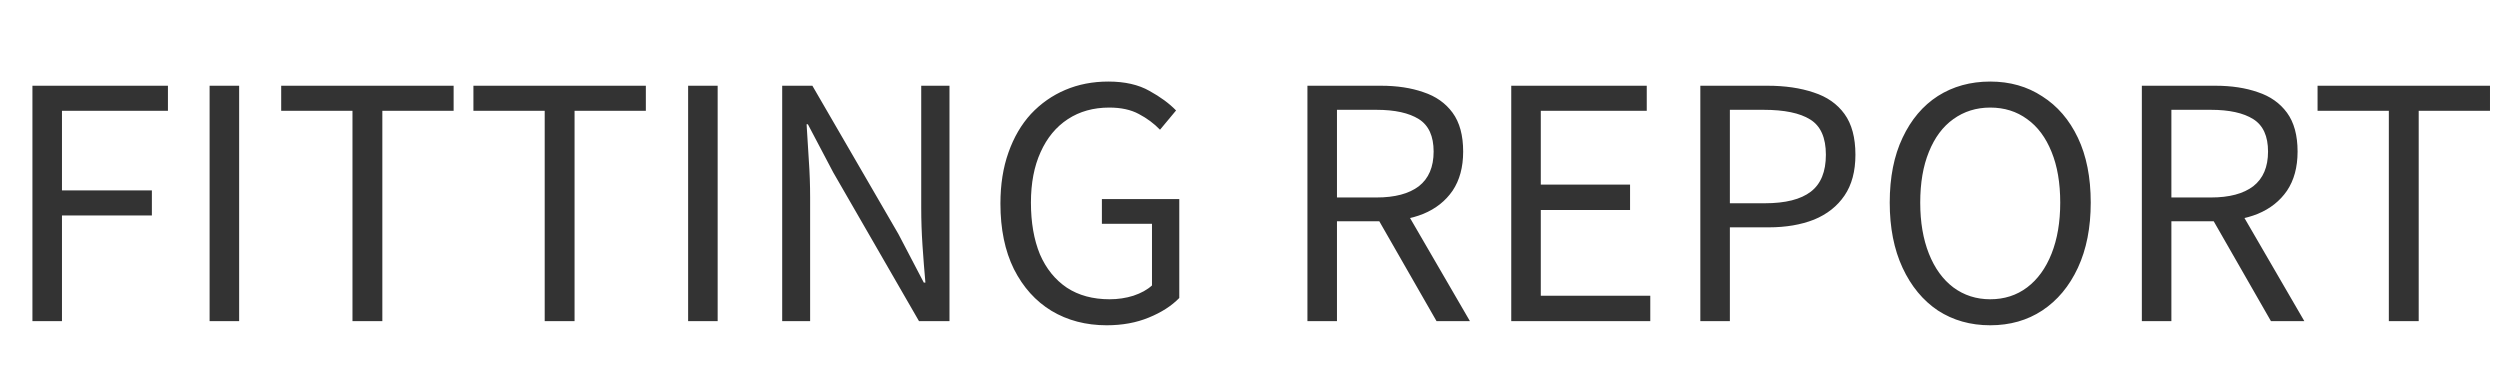 <svg width="218" height="34" viewBox="0 0 218 34" fill="none" xmlns="http://www.w3.org/2000/svg">
<g clip-path="url(#clip0_941_151)">
<path d="M2.828 28V7.476H14.644V9.66H5.404V16.604H13.244V18.788H5.404V28H2.828ZM18.277 28V7.476H20.853V28H18.277ZM30.736 28V9.66H24.52V7.476H39.556V9.66H33.34V28H30.736ZM47.498 28V9.66H41.282V7.476H56.318V9.66H50.102V28H47.498ZM60.004 28V7.476H62.58V28H60.004ZM68.207 28V7.476H70.839L78.343 20.412L80.555 24.64H80.695C80.602 23.613 80.518 22.54 80.443 21.42C80.368 20.3 80.331 19.208 80.331 18.144V7.476H82.795V28H80.135L72.659 15.036L70.447 10.836H70.335C70.391 11.863 70.456 12.917 70.531 14C70.606 15.064 70.643 16.137 70.643 17.22V28H68.207ZM96.505 28.364C94.695 28.364 93.089 27.944 91.689 27.104C90.308 26.264 89.216 25.051 88.413 23.464C87.629 21.877 87.237 19.973 87.237 17.752C87.237 16.091 87.471 14.607 87.937 13.3C88.404 11.975 89.057 10.855 89.897 9.94C90.756 9.025 91.755 8.325 92.893 7.84C94.032 7.355 95.283 7.112 96.645 7.112C98.083 7.112 99.277 7.383 100.229 7.924C101.181 8.447 101.956 9.016 102.553 9.632L101.153 11.312C100.631 10.771 100.015 10.313 99.305 9.94C98.615 9.567 97.756 9.38 96.729 9.38C95.348 9.38 94.144 9.716 93.117 10.388C92.091 11.06 91.297 12.021 90.737 13.272C90.177 14.504 89.897 15.969 89.897 17.668C89.897 19.404 90.159 20.907 90.681 22.176C91.223 23.427 92.007 24.397 93.033 25.088C94.06 25.76 95.301 26.096 96.757 26.096C97.485 26.096 98.176 25.993 98.829 25.788C99.501 25.564 100.043 25.265 100.453 24.892V19.516H96.085V17.36H102.833V25.984C102.161 26.675 101.275 27.244 100.173 27.692C99.091 28.14 97.868 28.364 96.505 28.364ZM114.008 28V7.476H120.42C121.82 7.476 123.052 7.663 124.116 8.036C125.198 8.391 126.048 8.988 126.664 9.828C127.28 10.668 127.588 11.797 127.588 13.216C127.588 14.579 127.28 15.717 126.664 16.632C126.048 17.528 125.198 18.2 124.116 18.648C123.052 19.077 121.82 19.292 120.42 19.292H116.584V28H114.008ZM116.584 17.22H120.028C121.633 17.22 122.865 16.893 123.724 16.24C124.582 15.568 125.012 14.56 125.012 13.216C125.012 11.872 124.582 10.929 123.724 10.388C122.865 9.847 121.633 9.576 120.028 9.576H116.584V17.22ZM125.264 28L119.888 18.62L121.932 17.248L128.176 28H125.264ZM131.781 28V7.476H143.597V9.66H134.357V16.1H142.141V18.312H134.357V25.788H143.905V28H131.781ZM148.269 28V7.476H154.121C155.652 7.476 156.996 7.672 158.153 8.064C159.311 8.437 160.207 9.063 160.841 9.94C161.476 10.817 161.793 12.003 161.793 13.496C161.793 14.933 161.476 16.119 160.841 17.052C160.207 17.985 159.32 18.685 158.181 19.152C157.043 19.6 155.727 19.824 154.233 19.824H150.845V28H148.269ZM150.845 17.724H153.897C155.689 17.724 157.024 17.388 157.901 16.716C158.779 16.044 159.217 14.971 159.217 13.496C159.217 12.003 158.76 10.976 157.845 10.416C156.949 9.856 155.596 9.576 153.785 9.576H150.845V17.724ZM173.548 28.364C171.831 28.364 170.309 27.935 168.984 27.076C167.677 26.199 166.651 24.957 165.904 23.352C165.157 21.747 164.784 19.852 164.784 17.668C164.784 15.465 165.157 13.58 165.904 12.012C166.651 10.425 167.677 9.212 168.984 8.372C170.309 7.532 171.831 7.112 173.548 7.112C175.265 7.112 176.777 7.541 178.084 8.4C179.409 9.24 180.445 10.444 181.192 12.012C181.939 13.58 182.312 15.465 182.312 17.668C182.312 19.852 181.939 21.747 181.192 23.352C180.445 24.957 179.409 26.199 178.084 27.076C176.777 27.935 175.265 28.364 173.548 28.364ZM173.548 26.096C174.78 26.096 175.853 25.751 176.768 25.06C177.683 24.369 178.392 23.389 178.896 22.12C179.4 20.851 179.652 19.367 179.652 17.668C179.652 15.951 179.4 14.476 178.896 13.244C178.392 11.993 177.683 11.041 176.768 10.388C175.853 9.716 174.78 9.38 173.548 9.38C172.335 9.38 171.261 9.716 170.328 10.388C169.413 11.041 168.704 11.993 168.2 13.244C167.696 14.476 167.444 15.951 167.444 17.668C167.444 19.367 167.696 20.851 168.2 22.12C168.704 23.389 169.413 24.369 170.328 25.06C171.261 25.751 172.335 26.096 173.548 26.096ZM186.769 28V7.476H193.181C194.581 7.476 195.813 7.663 196.877 8.036C197.96 8.391 198.809 8.988 199.425 9.828C200.041 10.668 200.349 11.797 200.349 13.216C200.349 14.579 200.041 15.717 199.425 16.632C198.809 17.528 197.96 18.2 196.877 18.648C195.813 19.077 194.581 19.292 193.181 19.292H189.345V28H186.769ZM189.345 17.22H192.789C194.395 17.22 195.627 16.893 196.485 16.24C197.344 15.568 197.773 14.56 197.773 13.216C197.773 11.872 197.344 10.929 196.485 10.388C195.627 9.847 194.395 9.576 192.789 9.576H189.345V17.22ZM198.025 28L192.649 18.62L194.693 17.248L200.937 28H198.025ZM208.307 28V9.66H202.091V7.476H217.127V9.66H210.911V28H208.307Z" fill="#333333"/>
</g>
<defs>
<clipPath id="clip0_941_151">
<rect width="218" height="34" fill="white"/>
</clipPath>
</defs>
</svg>
